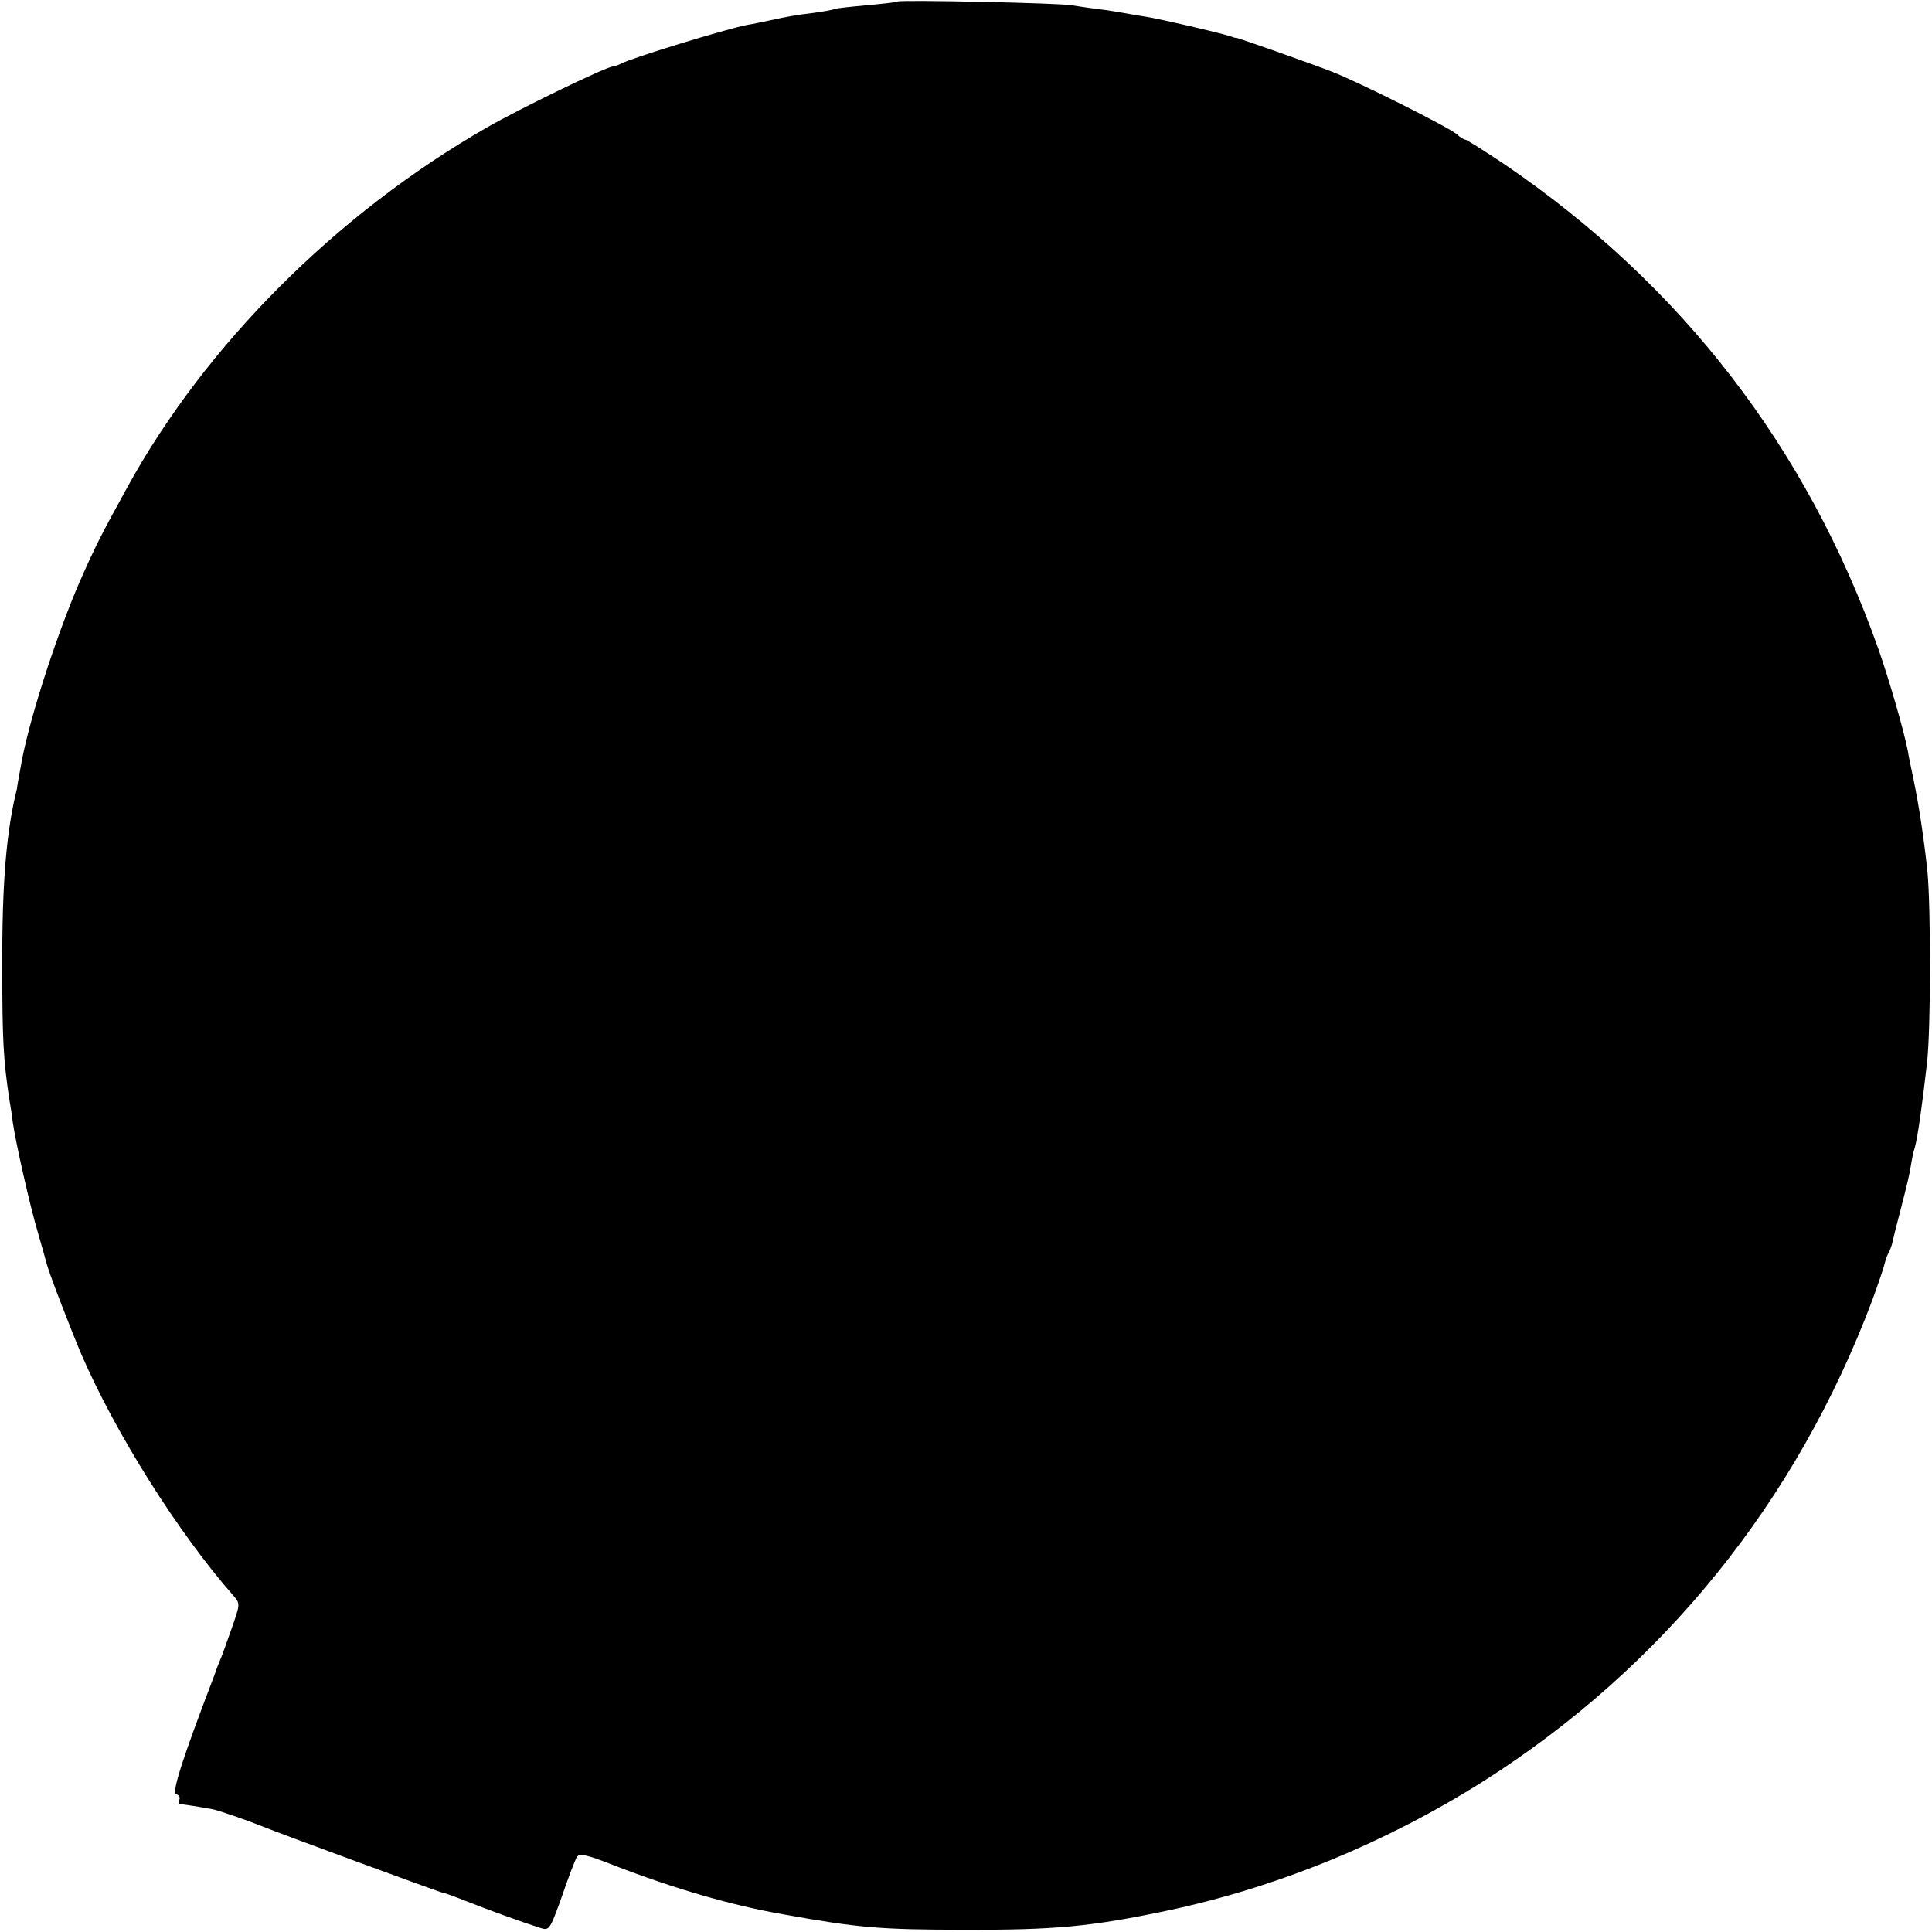 <?xml version="1.0" standalone="no"?>
<!DOCTYPE svg PUBLIC "-//W3C//DTD SVG 20010904//EN"
 "http://www.w3.org/TR/2001/REC-SVG-20010904/DTD/svg10.dtd">
<svg version="1.0" xmlns="http://www.w3.org/2000/svg"
 width="512pt" height="512pt" viewBox="0 0 512 512"
 preserveAspectRatio="xMidYMid meet">
<g transform="translate(0,512) scale(0.1,-0.1)"
fill="#000000" stroke="none">
<path d="M2379 5116 c-2 -2 -40 -6 -83 -10 -44 -4 -82 -8 -85 -10 -3 -2 -31
-7 -61 -11 -30 -3 -75 -11 -100 -17 -25 -5 -56 -12 -70 -14 -57 -11 -311 -89
-335 -103 -5 -3 -15 -6 -21 -7 -24 -4 -245 -111 -334 -162 -399 -229 -746
-577 -953 -954 -71 -129 -84 -155 -126 -250 -66 -153 -139 -382 -157 -495 -5
-26 -9 -50 -9 -53 -28 -111 -40 -249 -39 -480 0 -183 3 -241 19 -345 3 -16 7
-43 9 -60 8 -55 45 -219 66 -290 11 -38 22 -77 24 -85 7 -27 64 -174 92 -240
91 -210 257 -473 402 -638 19 -22 19 -22 -5 -90 -13 -37 -26 -74 -30 -82 -3
-8 -7 -17 -8 -20 -1 -3 -4 -12 -7 -20 -87 -227 -113 -310 -101 -315 8 -2 11
-9 8 -15 -3 -5 -3 -10 2 -11 7 -1 33 -4 83 -13 15 -2 95 -30 135 -46 38 -16
460 -171 475 -175 8 -1 40 -13 70 -25 53 -21 138 -52 191 -69 25 -8 26 -6 58
83 17 50 35 97 40 105 7 10 26 6 97 -22 160 -62 314 -107 454 -131 195 -35
255 -40 475 -40 239 -1 338 8 545 52 289 62 574 179 832 342 475 302 829 740
1030 1275 16 44 31 88 33 98 2 9 7 22 10 27 3 5 8 18 10 27 2 10 11 46 20 80
20 78 26 102 30 130 2 11 5 29 9 40 8 28 20 113 33 228 10 91 10 408 1 505 -9
85 -22 172 -37 245 -6 28 -13 61 -15 75 -11 56 -50 190 -78 270 -189 534 -523
966 -990 1284 -54 36 -101 66 -105 66 -3 0 -14 6 -22 14 -20 18 -259 138 -331
166 -48 19 -255 92 -255 90 0 -1 -7 1 -15 4 -27 9 -186 46 -225 52 -21 3 -47
8 -59 10 -11 2 -41 7 -66 10 -25 3 -56 8 -70 10 -28 6 -456 15 -461 10z"/>
</g>
</svg>
